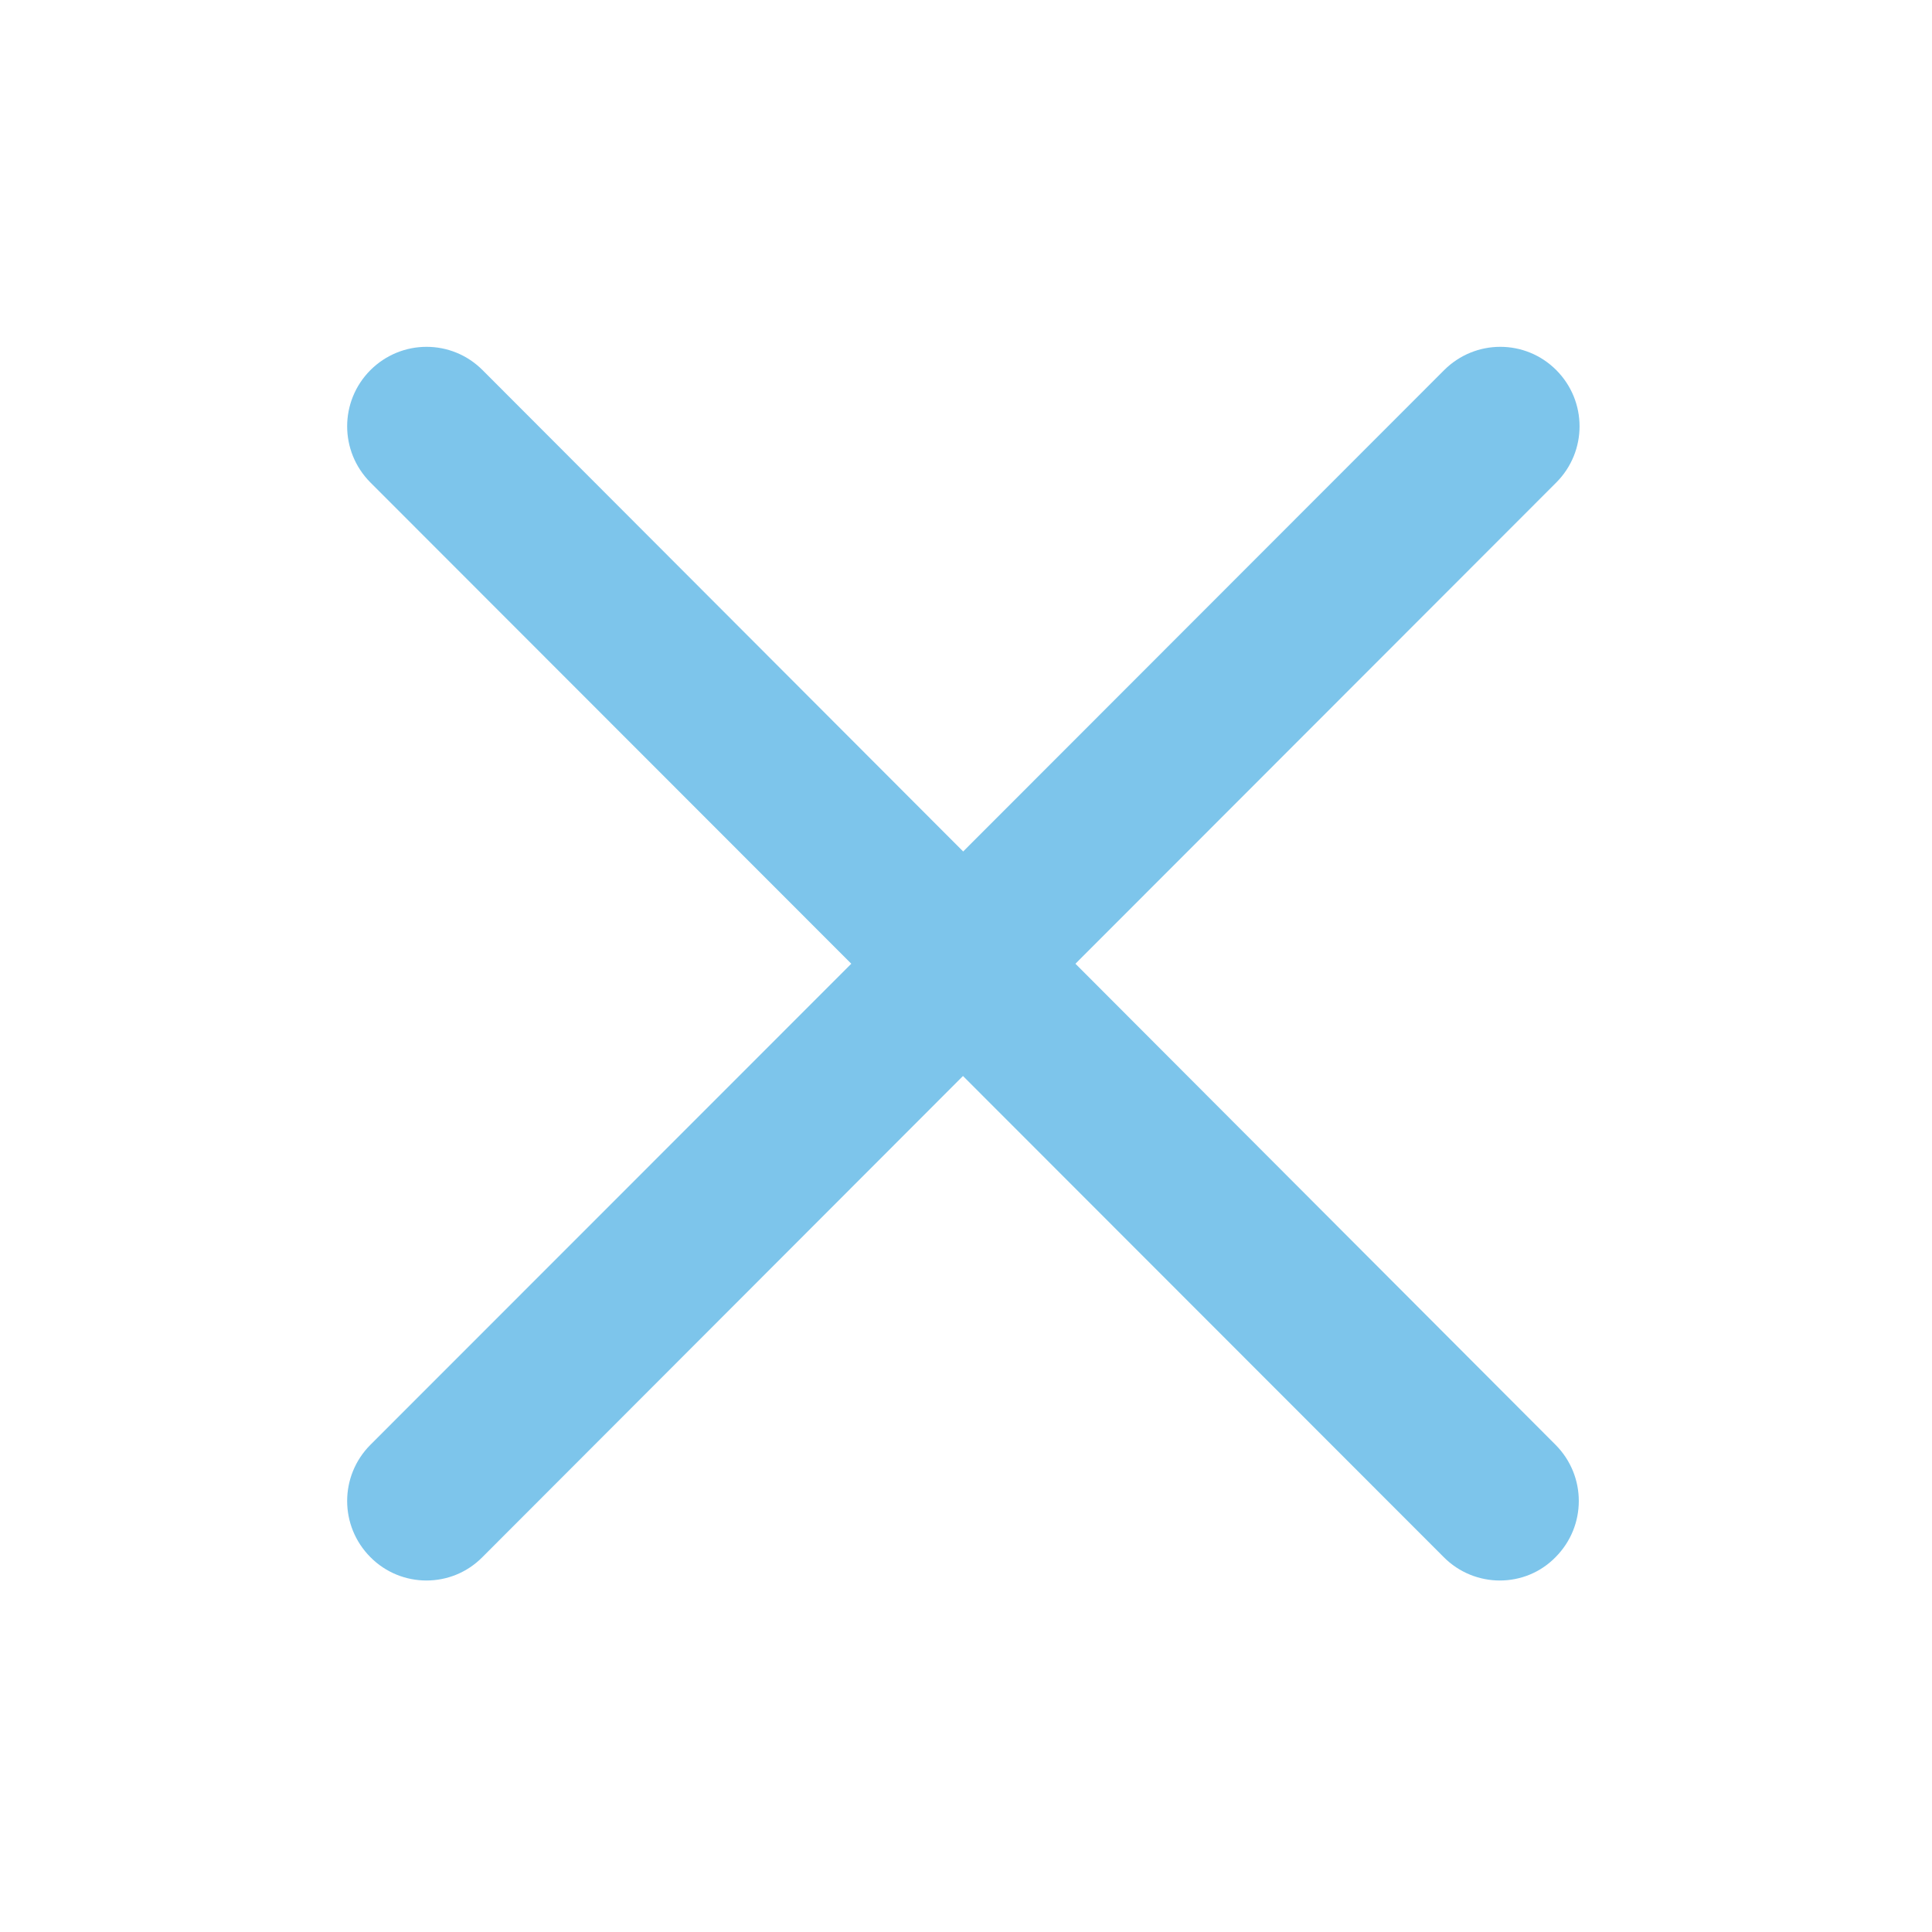 <?xml version="1.0" standalone="no"?><!DOCTYPE svg PUBLIC "-//W3C//DTD SVG 1.1//EN" "http://www.w3.org/Graphics/SVG/1.1/DTD/svg11.dtd"><svg t="1547697429739" class="icon" style="" viewBox="0 0 1024 1024" version="1.1" xmlns="http://www.w3.org/2000/svg" p-id="5119" xmlns:xlink="http://www.w3.org/1999/xlink" width="32" height="32"><defs><style type="text/css"></style></defs><path d="M570 510.8l254.9-255.1c16.4-16.5 16.4-43 0-59.5s-43-16.5-59.5 0L510.5 451.3 255.8 196.2c-16.4-16.5-43-16.5-59.5 0-16.4 16.5-16.4 43 0 59.5l254.9 255.1-254.9 255c-16.4 16.5-16.4 43 0 59.5 8.1 8.2 18.9 12.4 29.7 12.4s21.5-4.1 29.7-12.4l254.7-255 254.8 255c8.1 8.2 19 12.4 29.7 12.4 10.8 0 21.5-4.1 29.6-12.4 16.4-16.5 16.4-43 0-59.5L570 510.8z m0 0" p-id="5120" fill="#7dc5eb"></path></svg>